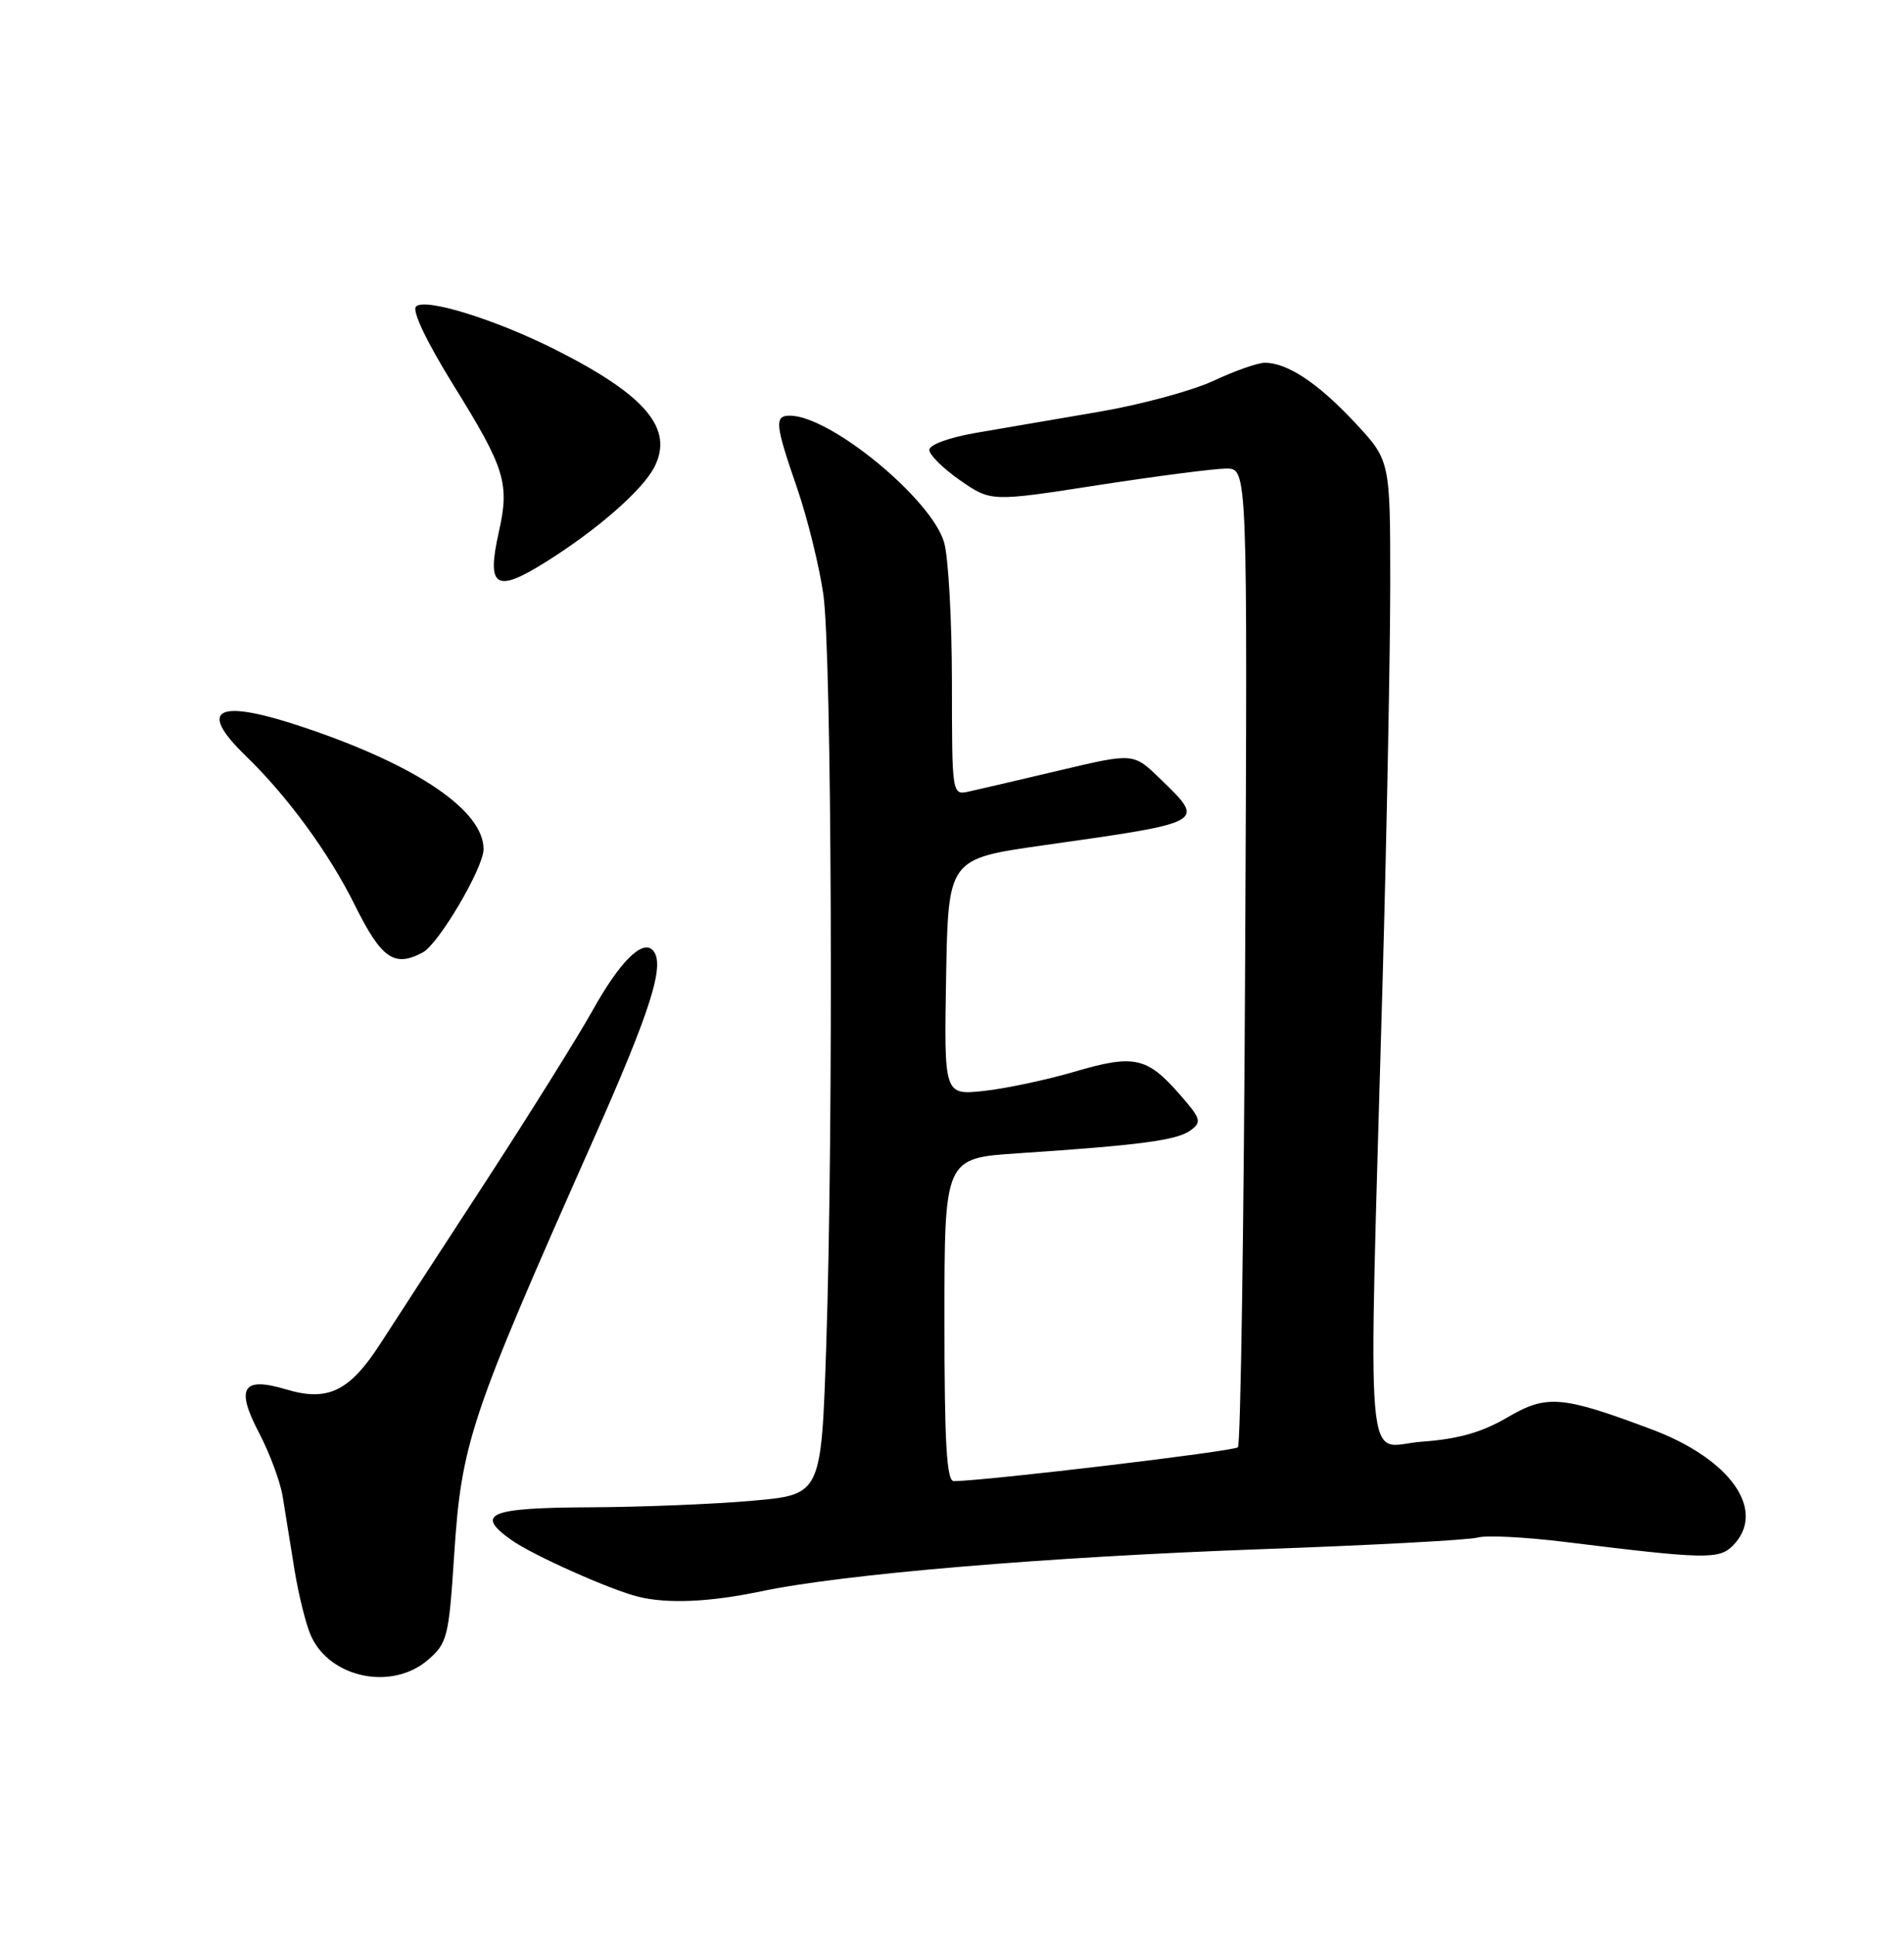 <?xml version="1.0" encoding="UTF-8" standalone="no"?>
<!DOCTYPE svg PUBLIC "-//W3C//DTD SVG 1.1//EN" "http://www.w3.org/Graphics/SVG/1.1/DTD/svg11.dtd" >
<svg xmlns="http://www.w3.org/2000/svg" xmlns:xlink="http://www.w3.org/1999/xlink" version="1.1" viewBox="0 0 252 256">
 <g >
 <path fill="currentColor"
d=" M 56.62 219.65 C 59.20 217.43 59.40 216.64 60.10 205.90 C 61.08 190.88 62.14 187.72 78.39 151.12 C 86.25 133.44 88.12 127.46 86.37 125.70 C 84.98 124.31 82.00 127.30 78.46 133.65 C 76.40 137.32 70.00 147.56 64.24 156.41 C 58.47 165.26 52.22 174.88 50.34 177.79 C 46.27 184.10 43.39 185.50 37.87 183.84 C 32.07 182.11 31.15 183.62 34.32 189.66 C 35.71 192.32 37.10 196.07 37.41 198.00 C 37.72 199.93 38.42 204.28 38.97 207.67 C 39.52 211.06 40.51 215.03 41.18 216.49 C 43.71 222.05 51.89 223.72 56.62 219.65 Z  M 100.68 210.57 C 111.60 208.27 138.43 206.01 167.00 204.98 C 181.57 204.46 194.44 203.77 195.59 203.44 C 196.73 203.12 201.91 203.38 207.09 204.02 C 225.60 206.31 227.50 206.35 229.32 204.54 C 233.91 199.95 229.11 193.06 218.58 189.12 C 206.68 184.66 204.71 184.50 199.52 187.54 C 196.12 189.53 193.03 190.41 188.18 190.76 C 180.52 191.31 181.08 197.98 183.00 129.50 C 183.55 109.70 184.00 86.17 184.00 77.21 C 184.00 60.91 184.00 60.91 179.28 55.87 C 174.43 50.68 170.38 48.00 167.40 48.00 C 166.46 48.00 163.40 49.08 160.60 50.39 C 157.79 51.70 151.00 53.54 145.50 54.48 C 140.00 55.42 132.69 56.67 129.25 57.26 C 125.66 57.87 123.00 58.84 123.00 59.53 C 123.00 60.19 124.84 62.00 127.08 63.56 C 131.17 66.39 131.17 66.39 145.34 64.19 C 153.13 62.99 160.77 62.00 162.31 62.00 C 165.11 62.00 165.11 62.00 164.80 126.42 C 164.64 161.85 164.20 191.13 163.84 191.50 C 163.30 192.03 130.71 195.92 126.25 195.98 C 125.29 196.00 125.00 191.07 125.00 174.62 C 125.00 153.24 125.00 153.24 134.75 152.60 C 150.79 151.54 155.78 150.88 157.55 149.58 C 159.10 148.46 158.96 148.03 156.06 144.72 C 151.79 139.86 150.06 139.49 142.20 141.81 C 138.52 142.89 133.13 144.03 130.22 144.35 C 124.95 144.91 124.95 144.91 125.22 129.28 C 125.50 113.64 125.50 113.64 138.00 111.86 C 159.85 108.76 159.59 108.90 153.51 103.01 C 150.02 99.62 150.02 99.62 140.26 101.93 C 134.89 103.20 129.49 104.46 128.25 104.73 C 126.00 105.22 126.00 105.22 125.99 90.36 C 125.99 82.19 125.53 73.84 124.97 71.82 C 123.37 66.09 109.91 55.00 104.54 55.00 C 102.47 55.00 102.58 56.14 105.49 64.56 C 106.86 68.52 108.42 74.85 108.97 78.63 C 110.09 86.43 110.33 148.79 109.35 178.22 C 108.69 197.77 108.69 197.77 99.60 198.57 C 94.59 199.02 84.91 199.41 78.08 199.44 C 64.69 199.50 62.79 200.30 67.70 203.78 C 70.52 205.78 80.78 210.36 84.50 211.28 C 88.37 212.23 93.94 211.98 100.68 210.57 Z  M 55.96 126.02 C 58.07 124.89 64.00 114.82 64.00 112.36 C 64.00 107.29 55.38 101.39 40.63 96.38 C 28.77 92.34 25.93 93.64 32.56 100.05 C 38.04 105.35 43.54 112.87 46.91 119.66 C 50.48 126.86 52.17 128.05 55.96 126.02 Z  M 72.27 74.34 C 79.05 70.09 85.01 64.88 86.59 61.83 C 89.23 56.73 85.48 52.29 73.44 46.23 C 65.48 42.23 56.22 39.37 55.06 40.56 C 54.51 41.13 56.46 45.22 60.04 51.00 C 66.86 61.98 67.47 63.96 66.02 70.40 C 64.37 77.76 65.60 78.53 72.27 74.34 Z "/>
</g>
</svg>